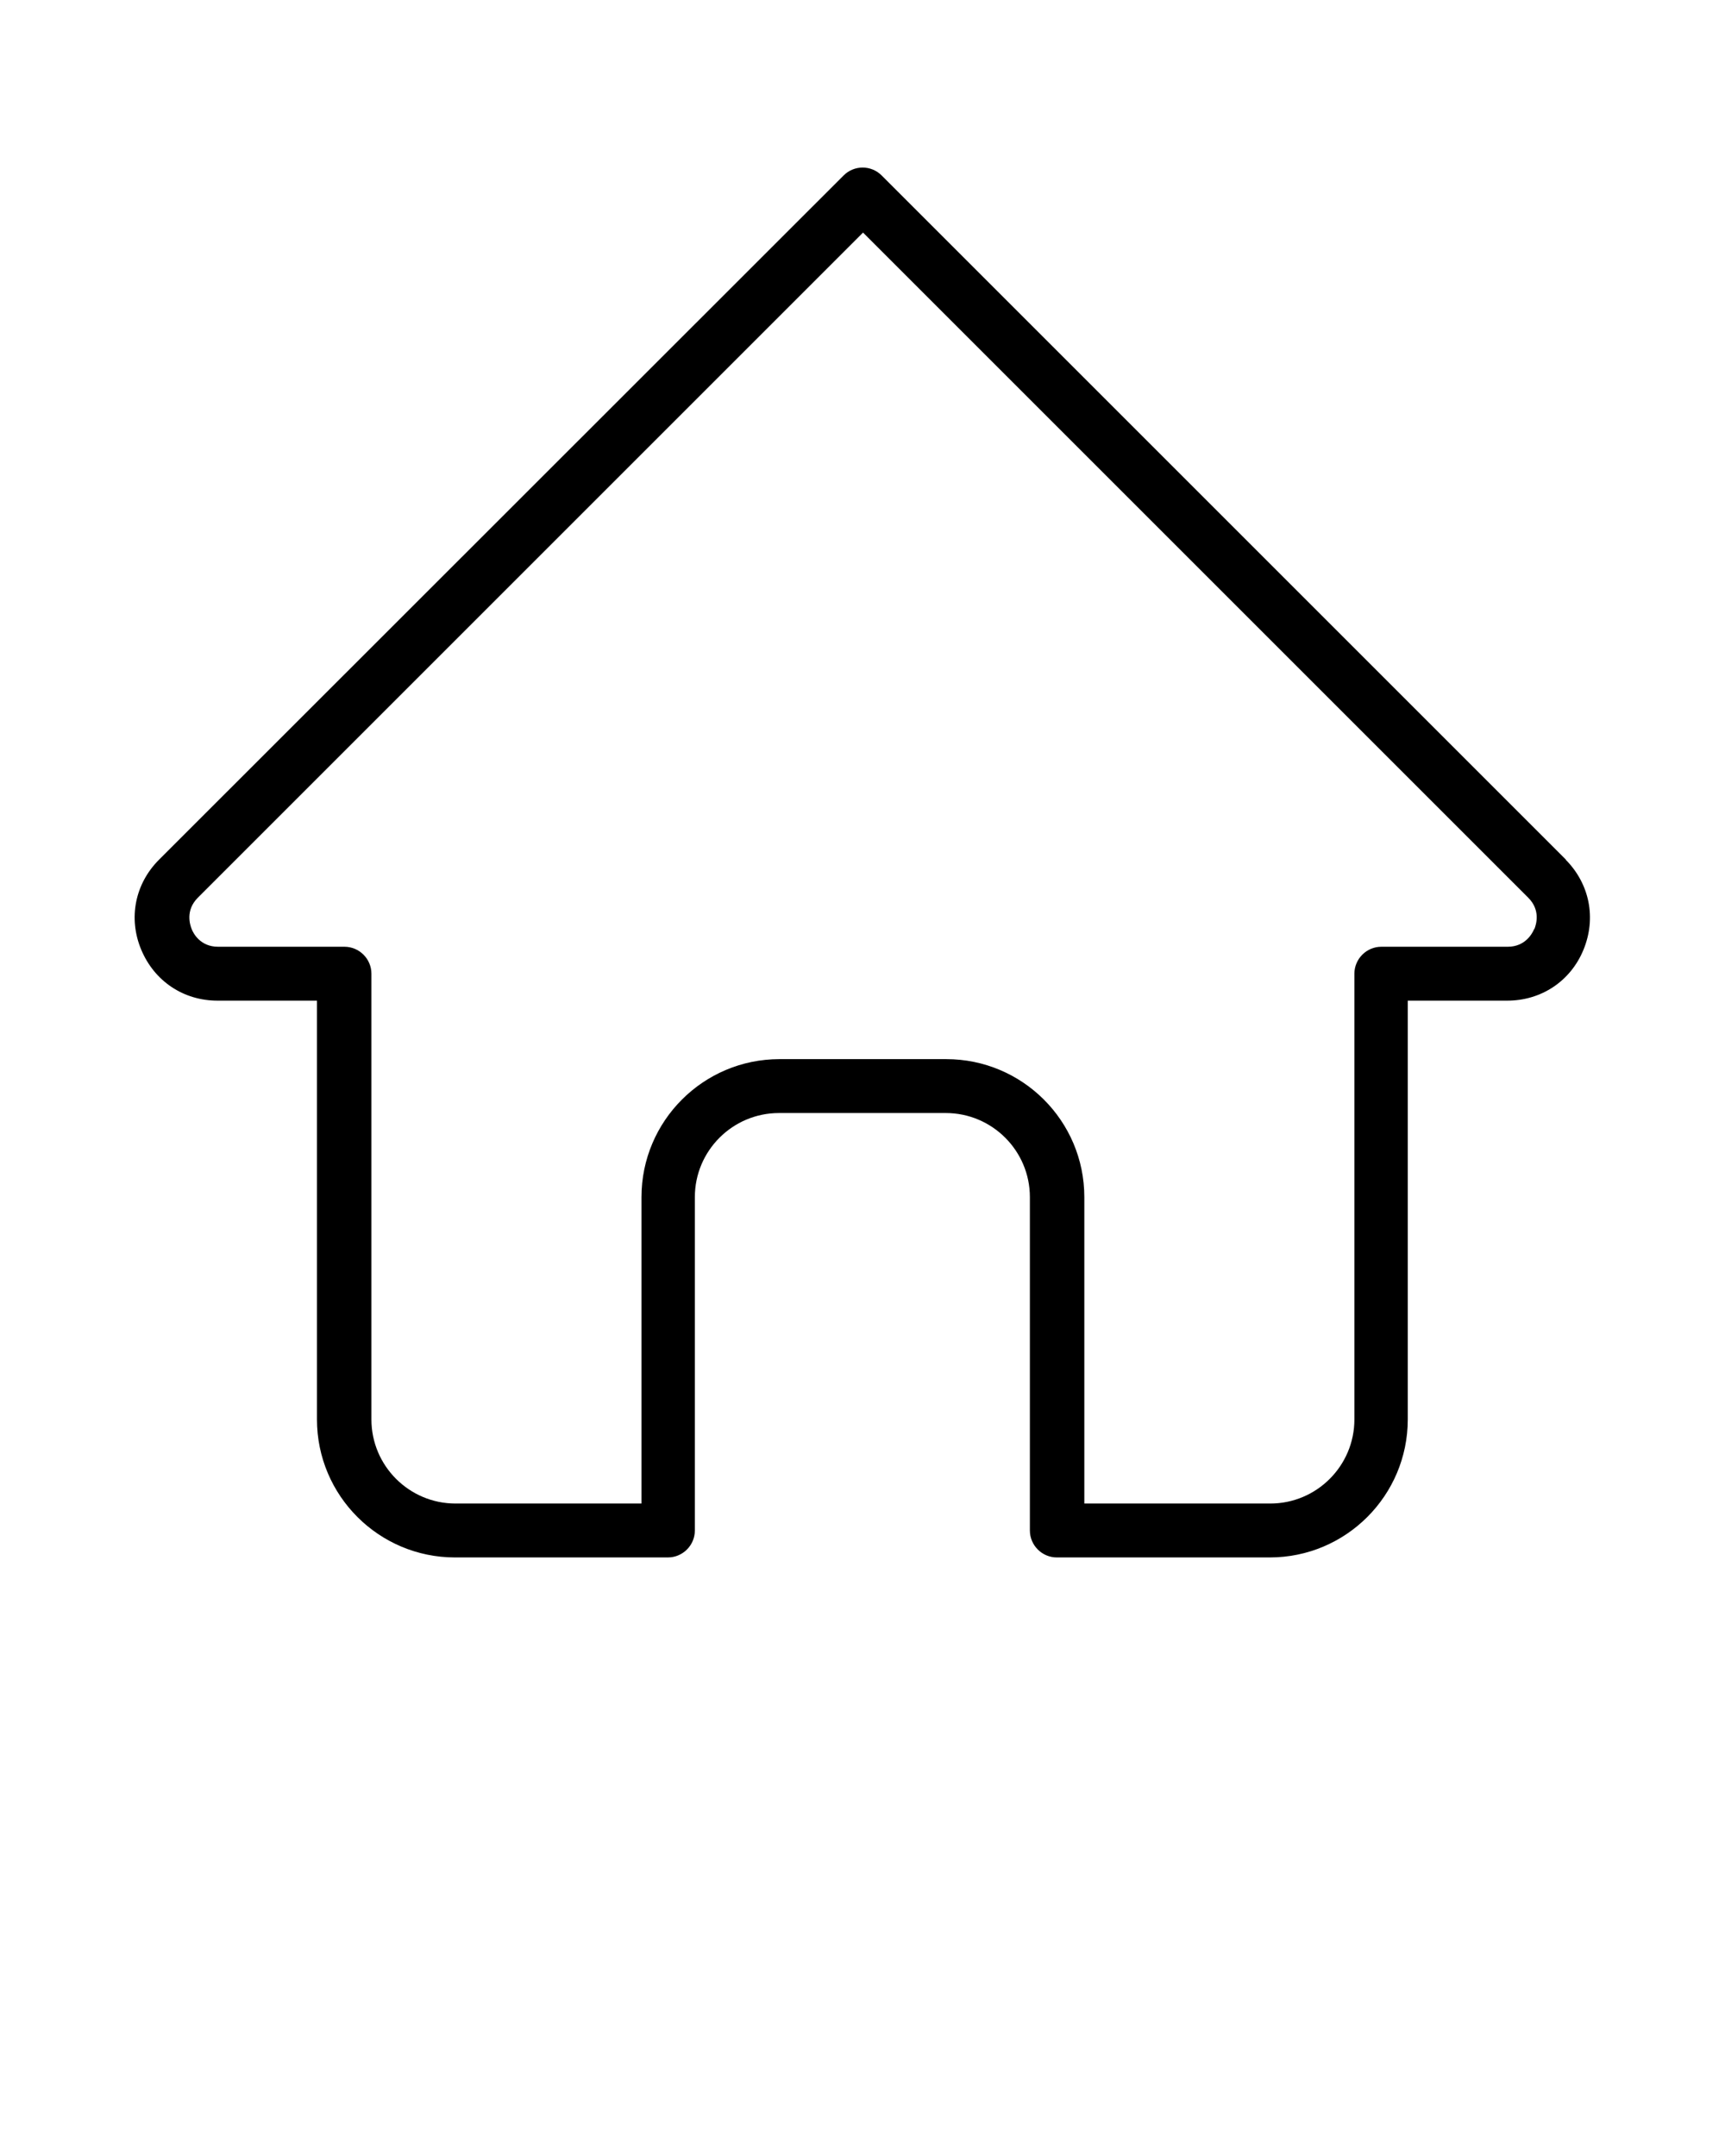 <svg xmlns="http://www.w3.org/2000/svg" data-name="Layer 50" viewBox="0 0 64 80" x="0px" y="0px"><path d="m58.1,31.9L32.71,6.51c-.39-.39-1.02-.39-1.41,0L5.9,31.9c-.89.89-1.15,2.17-.66,3.34s1.57,1.89,2.83,1.89h3.69v15.54c0,2.83,2.3,5.12,5.12,5.12h7.9c.55,0,1-.45,1-1v-12.37c0-1.72,1.4-3.12,3.12-3.12h6.19c1.72,0,3.12,1.4,3.12,3.12v12.37c0,.55.45,1,1,1h7.9c2.83,0,5.12-2.3,5.12-5.12v-15.54h3.69c1.26,0,2.35-.72,2.83-1.89s.23-2.44-.66-3.34Zm-1.18,2.57c-.06.15-.32.66-.98.66h-4.69c-.55,0-1,.45-1,1v16.54c0,1.72-1.4,3.12-3.12,3.12h-6.9v-11.37c0-2.83-2.3-5.12-5.12-5.12h-6.19c-2.83,0-5.12,2.3-5.12,5.12v11.37h-6.9c-1.72,0-3.12-1.4-3.12-3.12v-16.54c0-.55-.45-1-1-1h-4.69c-.66,0-.92-.5-.98-.66-.06-.15-.24-.69.23-1.16l24.68-24.68,24.68,24.68c.47.47.29,1,.23,1.16Z"/></svg>